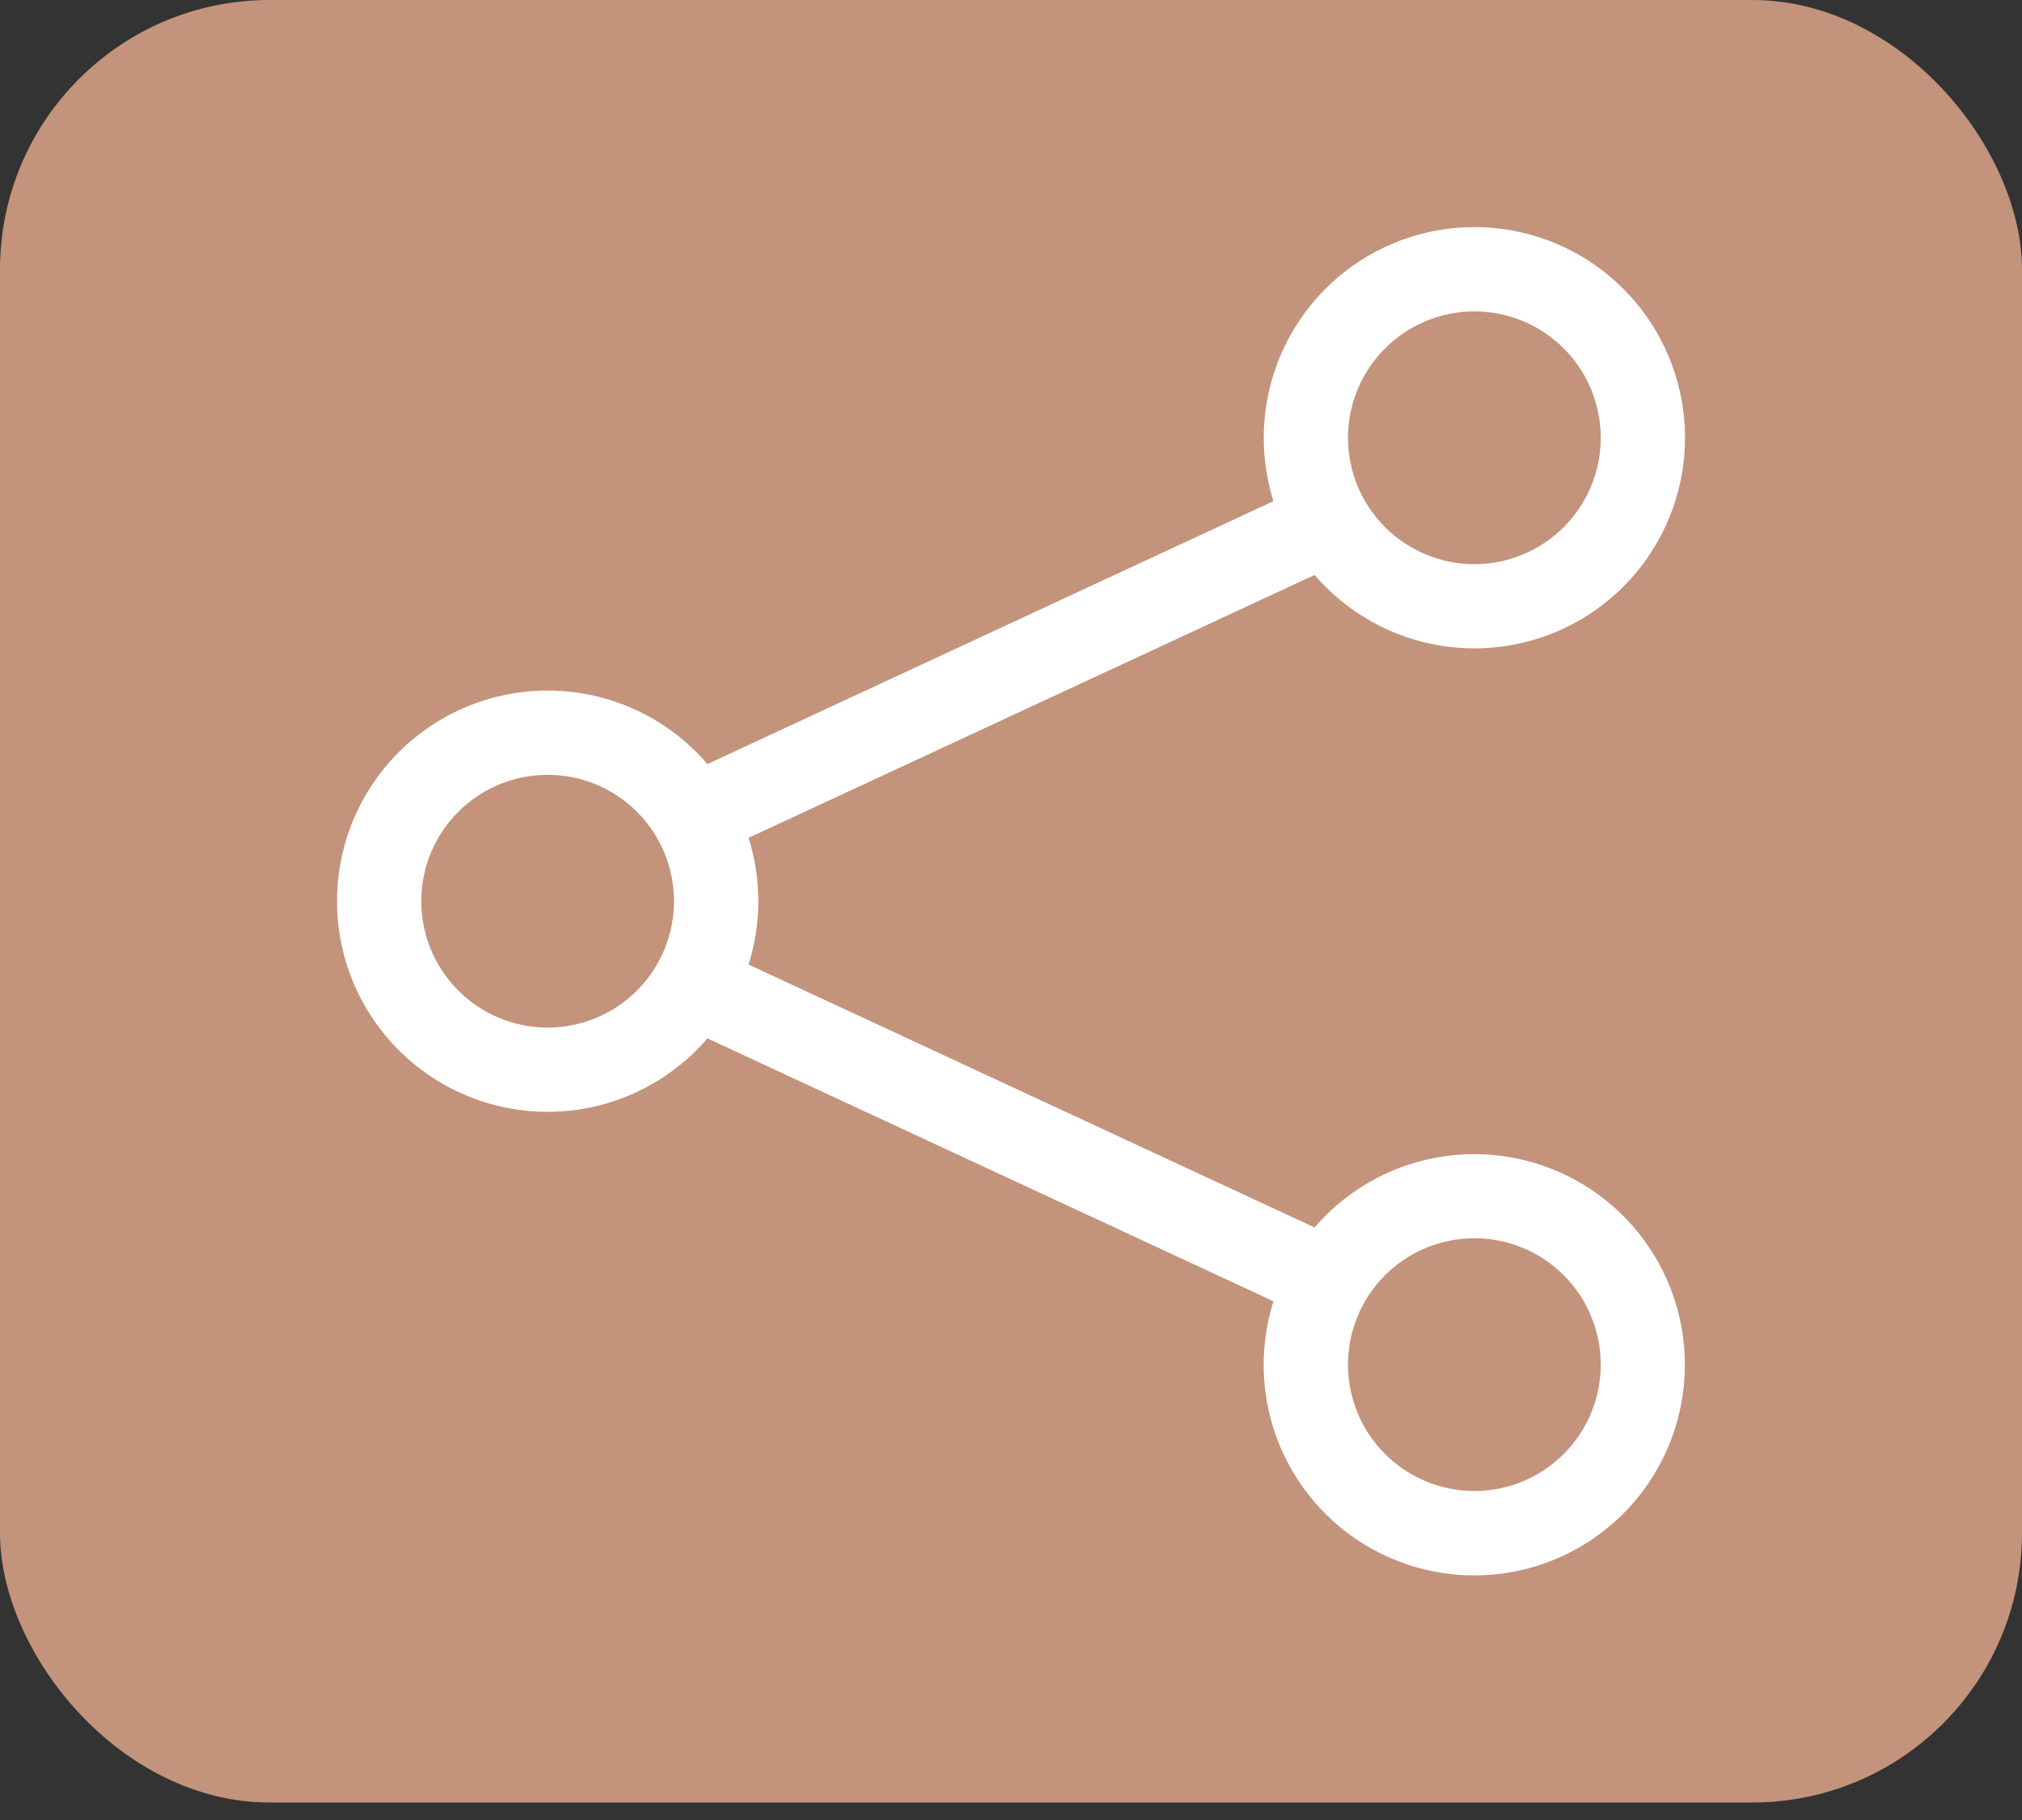 <svg width="60" height="54" viewBox="0 0 60 54" fill="none" xmlns="http://www.w3.org/2000/svg">
<rect x="0" y="0" width="60" height="54" fill="#333333" stroke="none"/>
<rect width="60" height="53.481" rx="8" fill="#C3937C"/>
<path d="M43.75 9.239C42.756 9.239 41.802 9.634 41.099 10.337C40.395 11.04 40 11.994 40 12.989C40 13.983 40.395 14.937 41.099 15.64C41.802 16.343 42.756 16.739 43.75 16.739C44.745 16.739 45.699 16.343 46.402 15.64C47.105 14.937 47.5 13.983 47.5 12.989C47.5 11.994 47.105 11.04 46.402 10.337C45.699 9.634 44.745 9.239 43.75 9.239ZM37.5 12.989C37.5 11.522 38.016 10.102 38.957 8.978C39.898 7.853 41.204 7.095 42.647 6.836C44.091 6.577 45.579 6.834 46.852 7.562C48.125 8.29 49.102 9.442 49.611 10.817C50.121 12.192 50.13 13.703 49.638 15.084C49.147 16.465 48.185 17.63 46.921 18.374C45.657 19.118 44.172 19.394 42.726 19.153C41.279 18.913 39.963 18.171 39.008 17.059L22.213 24.859C22.599 26.082 22.599 27.395 22.213 28.619L39.008 36.419C40.017 35.244 41.427 34.487 42.963 34.293C44.5 34.099 46.053 34.482 47.323 35.368C48.593 36.254 49.489 37.58 49.837 39.089C50.185 40.598 49.961 42.182 49.207 43.535C48.453 44.888 47.224 45.913 45.758 46.411C44.292 46.909 42.693 46.846 41.271 46.232C39.849 45.619 38.706 44.499 38.062 43.091C37.419 41.682 37.321 40.085 37.788 38.609L20.993 30.809C20.162 31.777 19.053 32.469 17.817 32.789C16.581 33.109 15.277 33.043 14.08 32.6C12.882 32.157 11.85 31.357 11.12 30.309C10.391 29.261 10 28.015 10 26.739C10 25.462 10.391 24.216 11.12 23.168C11.85 22.12 12.882 21.321 14.08 20.877C15.277 20.434 16.581 20.368 17.817 20.688C19.053 21.009 20.162 21.7 20.993 22.669L37.788 14.869C37.597 14.26 37.5 13.626 37.5 12.989ZM16.25 22.989C15.256 22.989 14.302 23.384 13.599 24.087C12.896 24.79 12.5 25.744 12.5 26.739C12.5 27.733 12.896 28.687 13.599 29.39C14.302 30.093 15.256 30.489 16.25 30.489C17.245 30.489 18.199 30.093 18.902 29.39C19.605 28.687 20 27.733 20 26.739C20 25.744 19.605 24.79 18.902 24.087C18.199 23.384 17.245 22.989 16.25 22.989ZM43.75 36.739C42.756 36.739 41.802 37.134 41.099 37.837C40.395 38.54 40 39.494 40 40.489C40 41.483 40.395 42.437 41.099 43.14C41.802 43.843 42.756 44.239 43.75 44.239C44.745 44.239 45.699 43.843 46.402 43.14C47.105 42.437 47.5 41.483 47.5 40.489C47.5 39.494 47.105 38.54 46.402 37.837C45.699 37.134 44.745 36.739 43.75 36.739Z" fill="white"/>
</svg>
